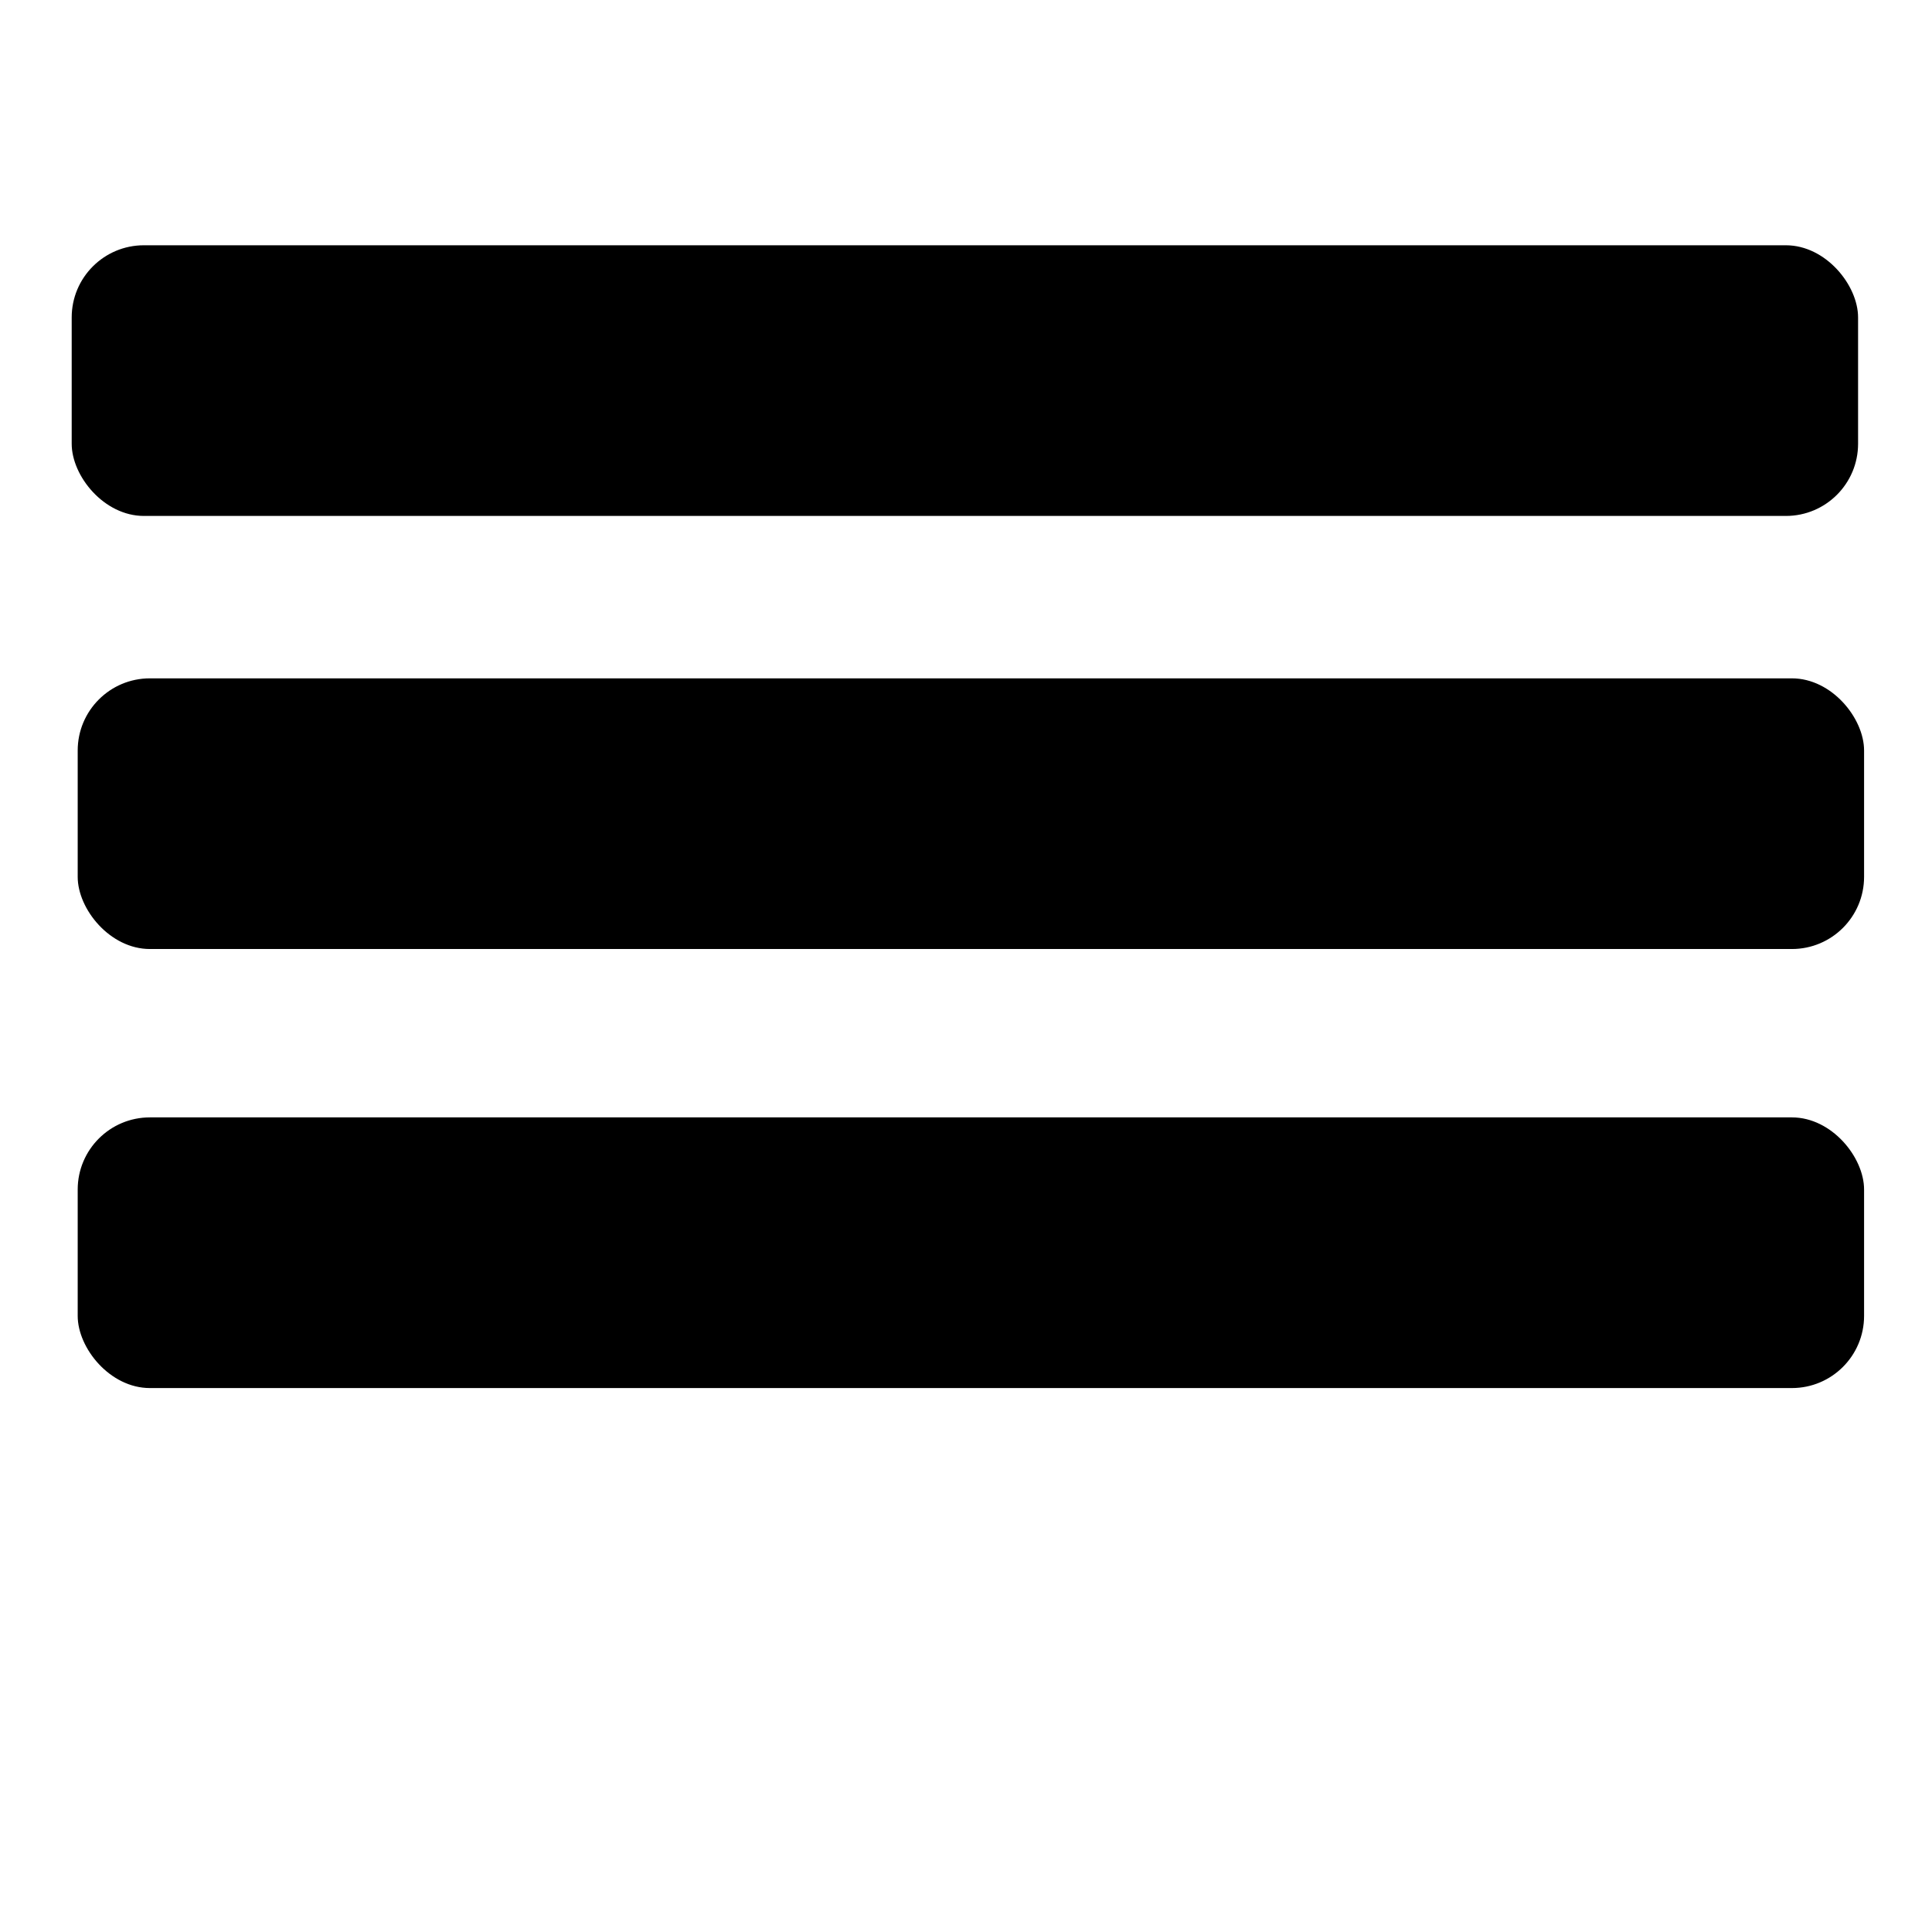 <?xml version="1.0" encoding="UTF-8"?>
<svg id="Layer_1" xmlns="http://www.w3.org/2000/svg" version="1.1" viewBox="0 0 512 512">
  <!-- Generator: Adobe Illustrator 29.0.1, SVG Export Plug-In . SVG Version: 2.1.0 Build 192)  -->
  <rect x="19" y="65" width="473.41" height="71.73" rx="19.13" ry="19.13"/>
  <rect x="20.59" y="179.77" width="473.41" height="71.73" rx="19.13" ry="19.13"/>
  <rect x="20.59" y="296.12" width="473.41" height="71.73" rx="19.13" ry="19.13"/>
</svg>